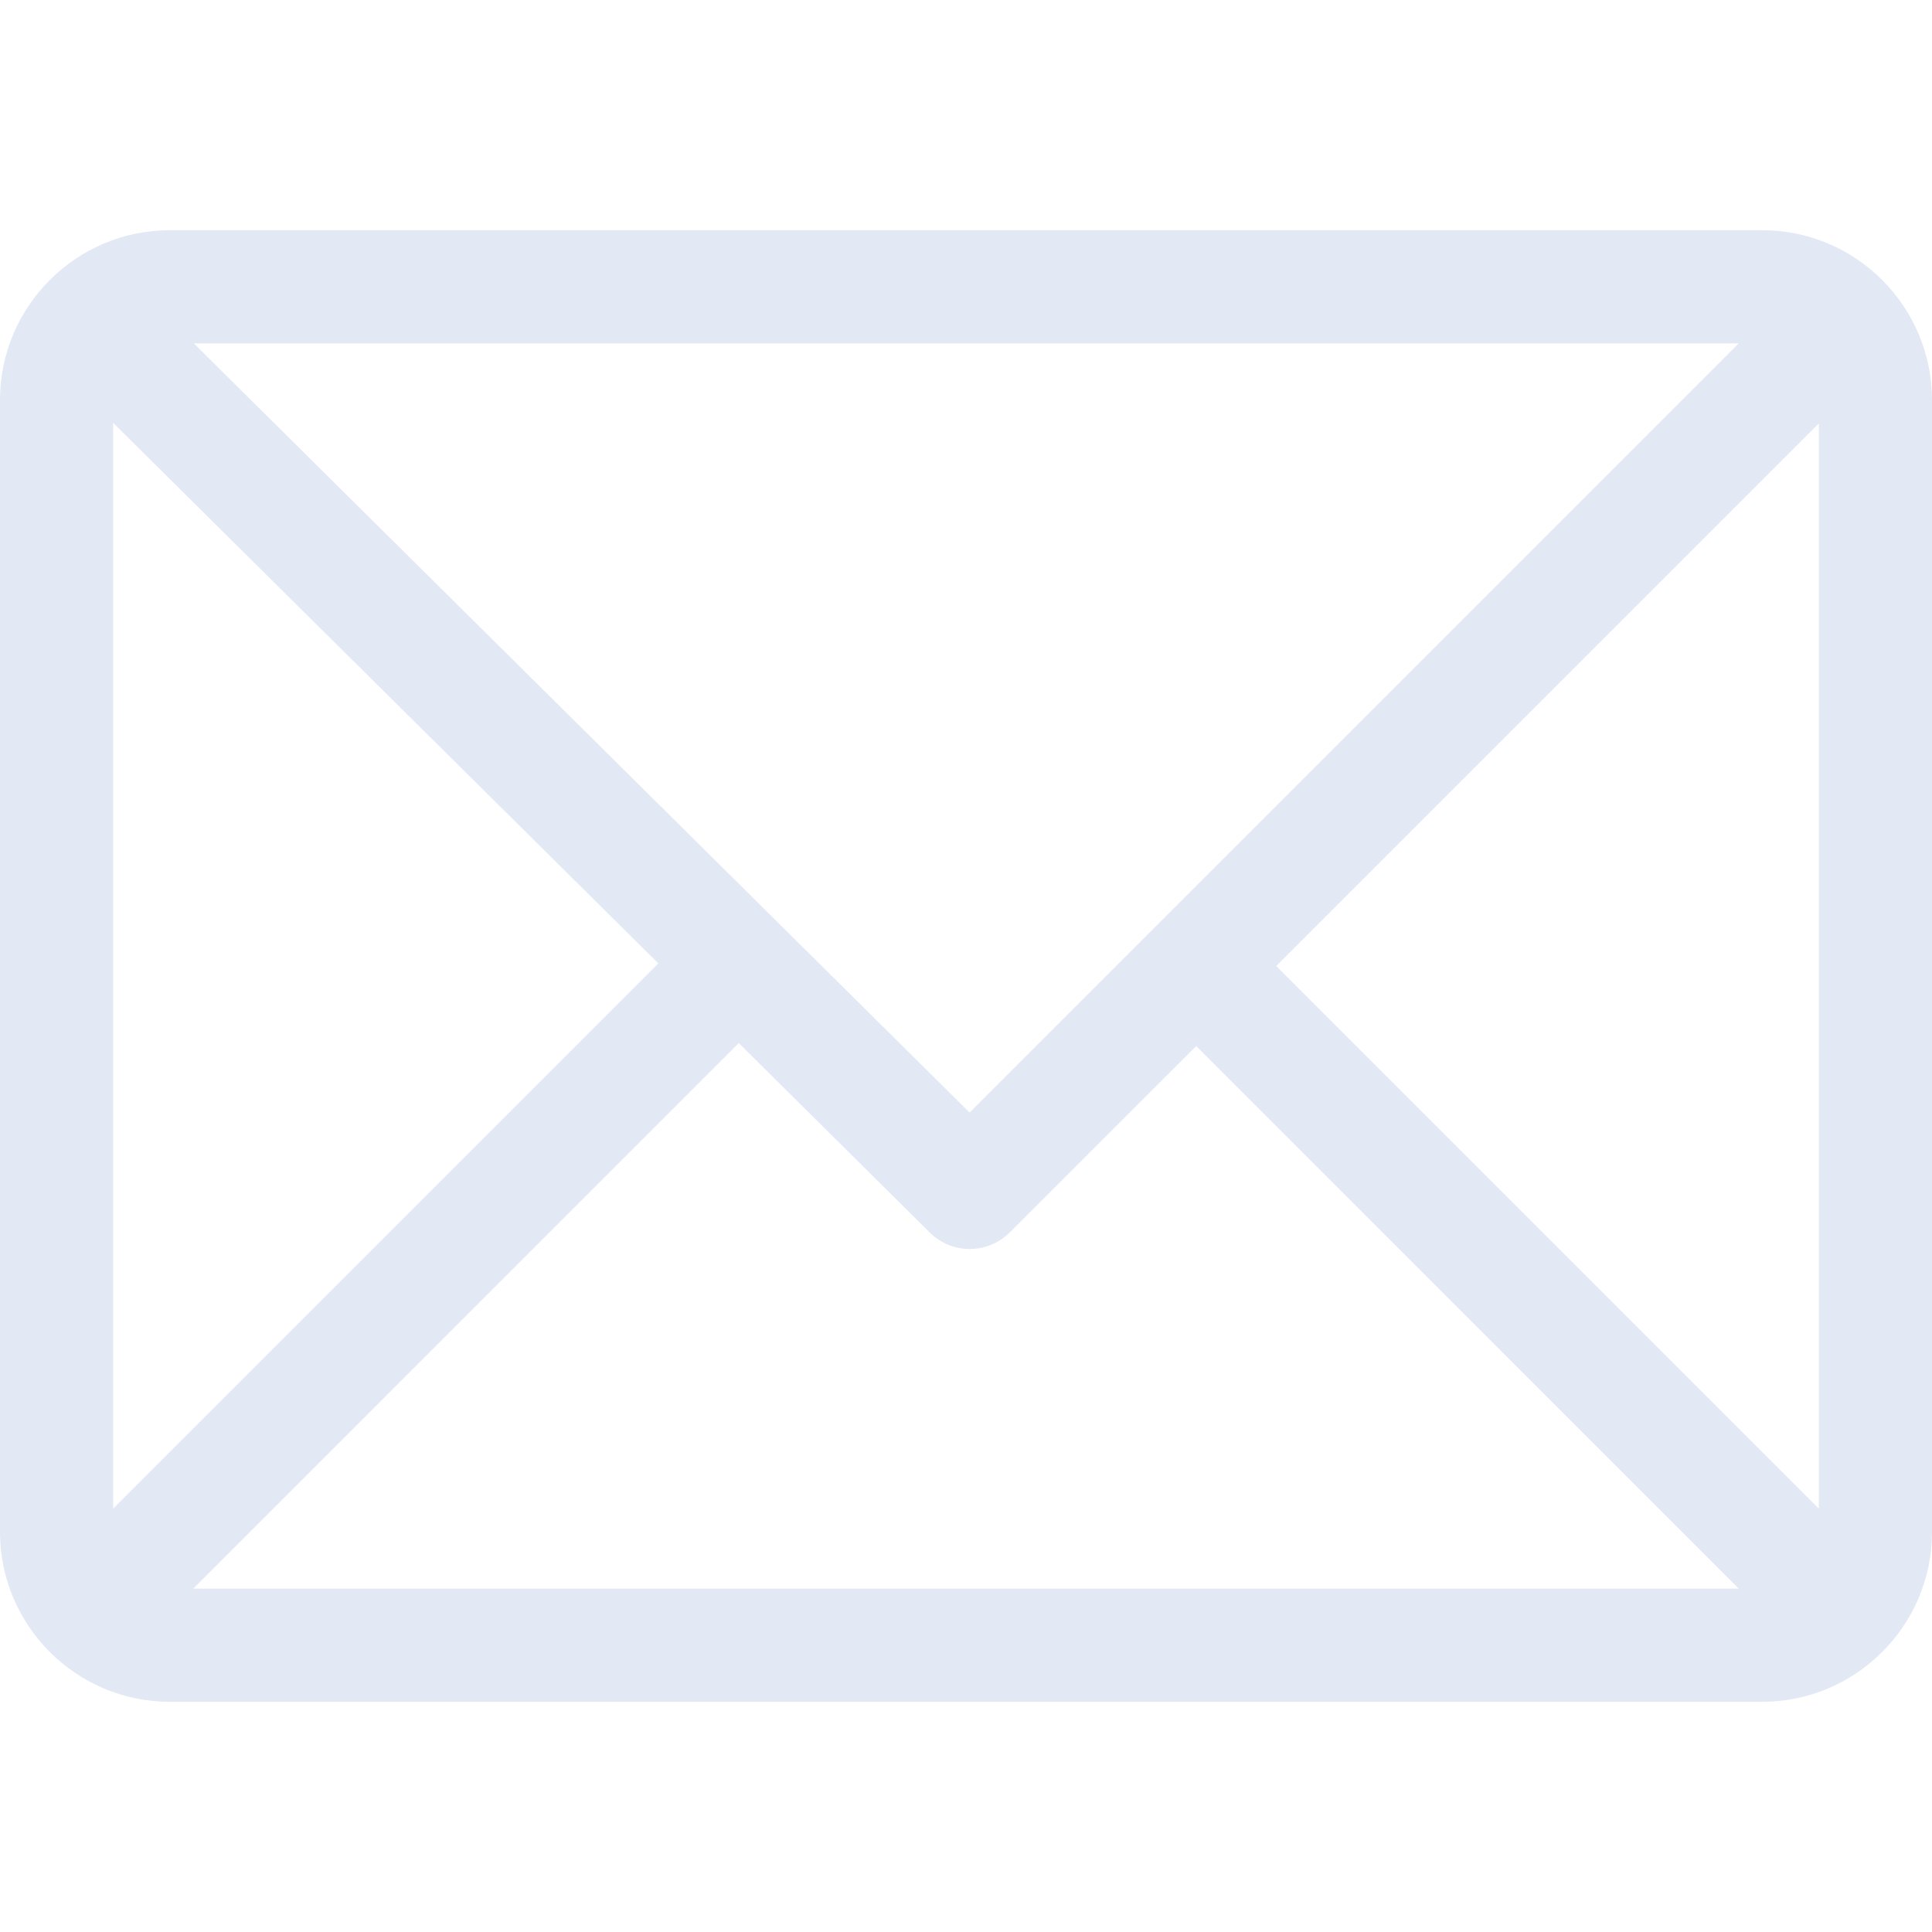 <svg width="26" height="26" viewBox="0 0 26 26" fill="none" xmlns="http://www.w3.org/2000/svg">
<path d="M23.715 3.098H2.285C1.027 3.098 0 4.123 0 5.383V20.617C0 21.872 1.022 22.902 2.285 22.902H23.715C24.97 22.902 26 21.88 26 20.617V5.383C26 4.128 24.978 3.098 23.715 3.098ZM23.399 4.621L13.048 14.972L2.608 4.621H23.399ZM1.523 20.302V5.691L8.86 12.965L1.523 20.302ZM2.601 21.379L9.942 14.037L12.514 16.588C12.812 16.883 13.293 16.882 13.589 16.585L16.098 14.077L23.399 21.379H2.601ZM24.477 20.302L17.175 13L24.477 5.698V20.302Z" fill="#E2E8F4"/>
</svg>
